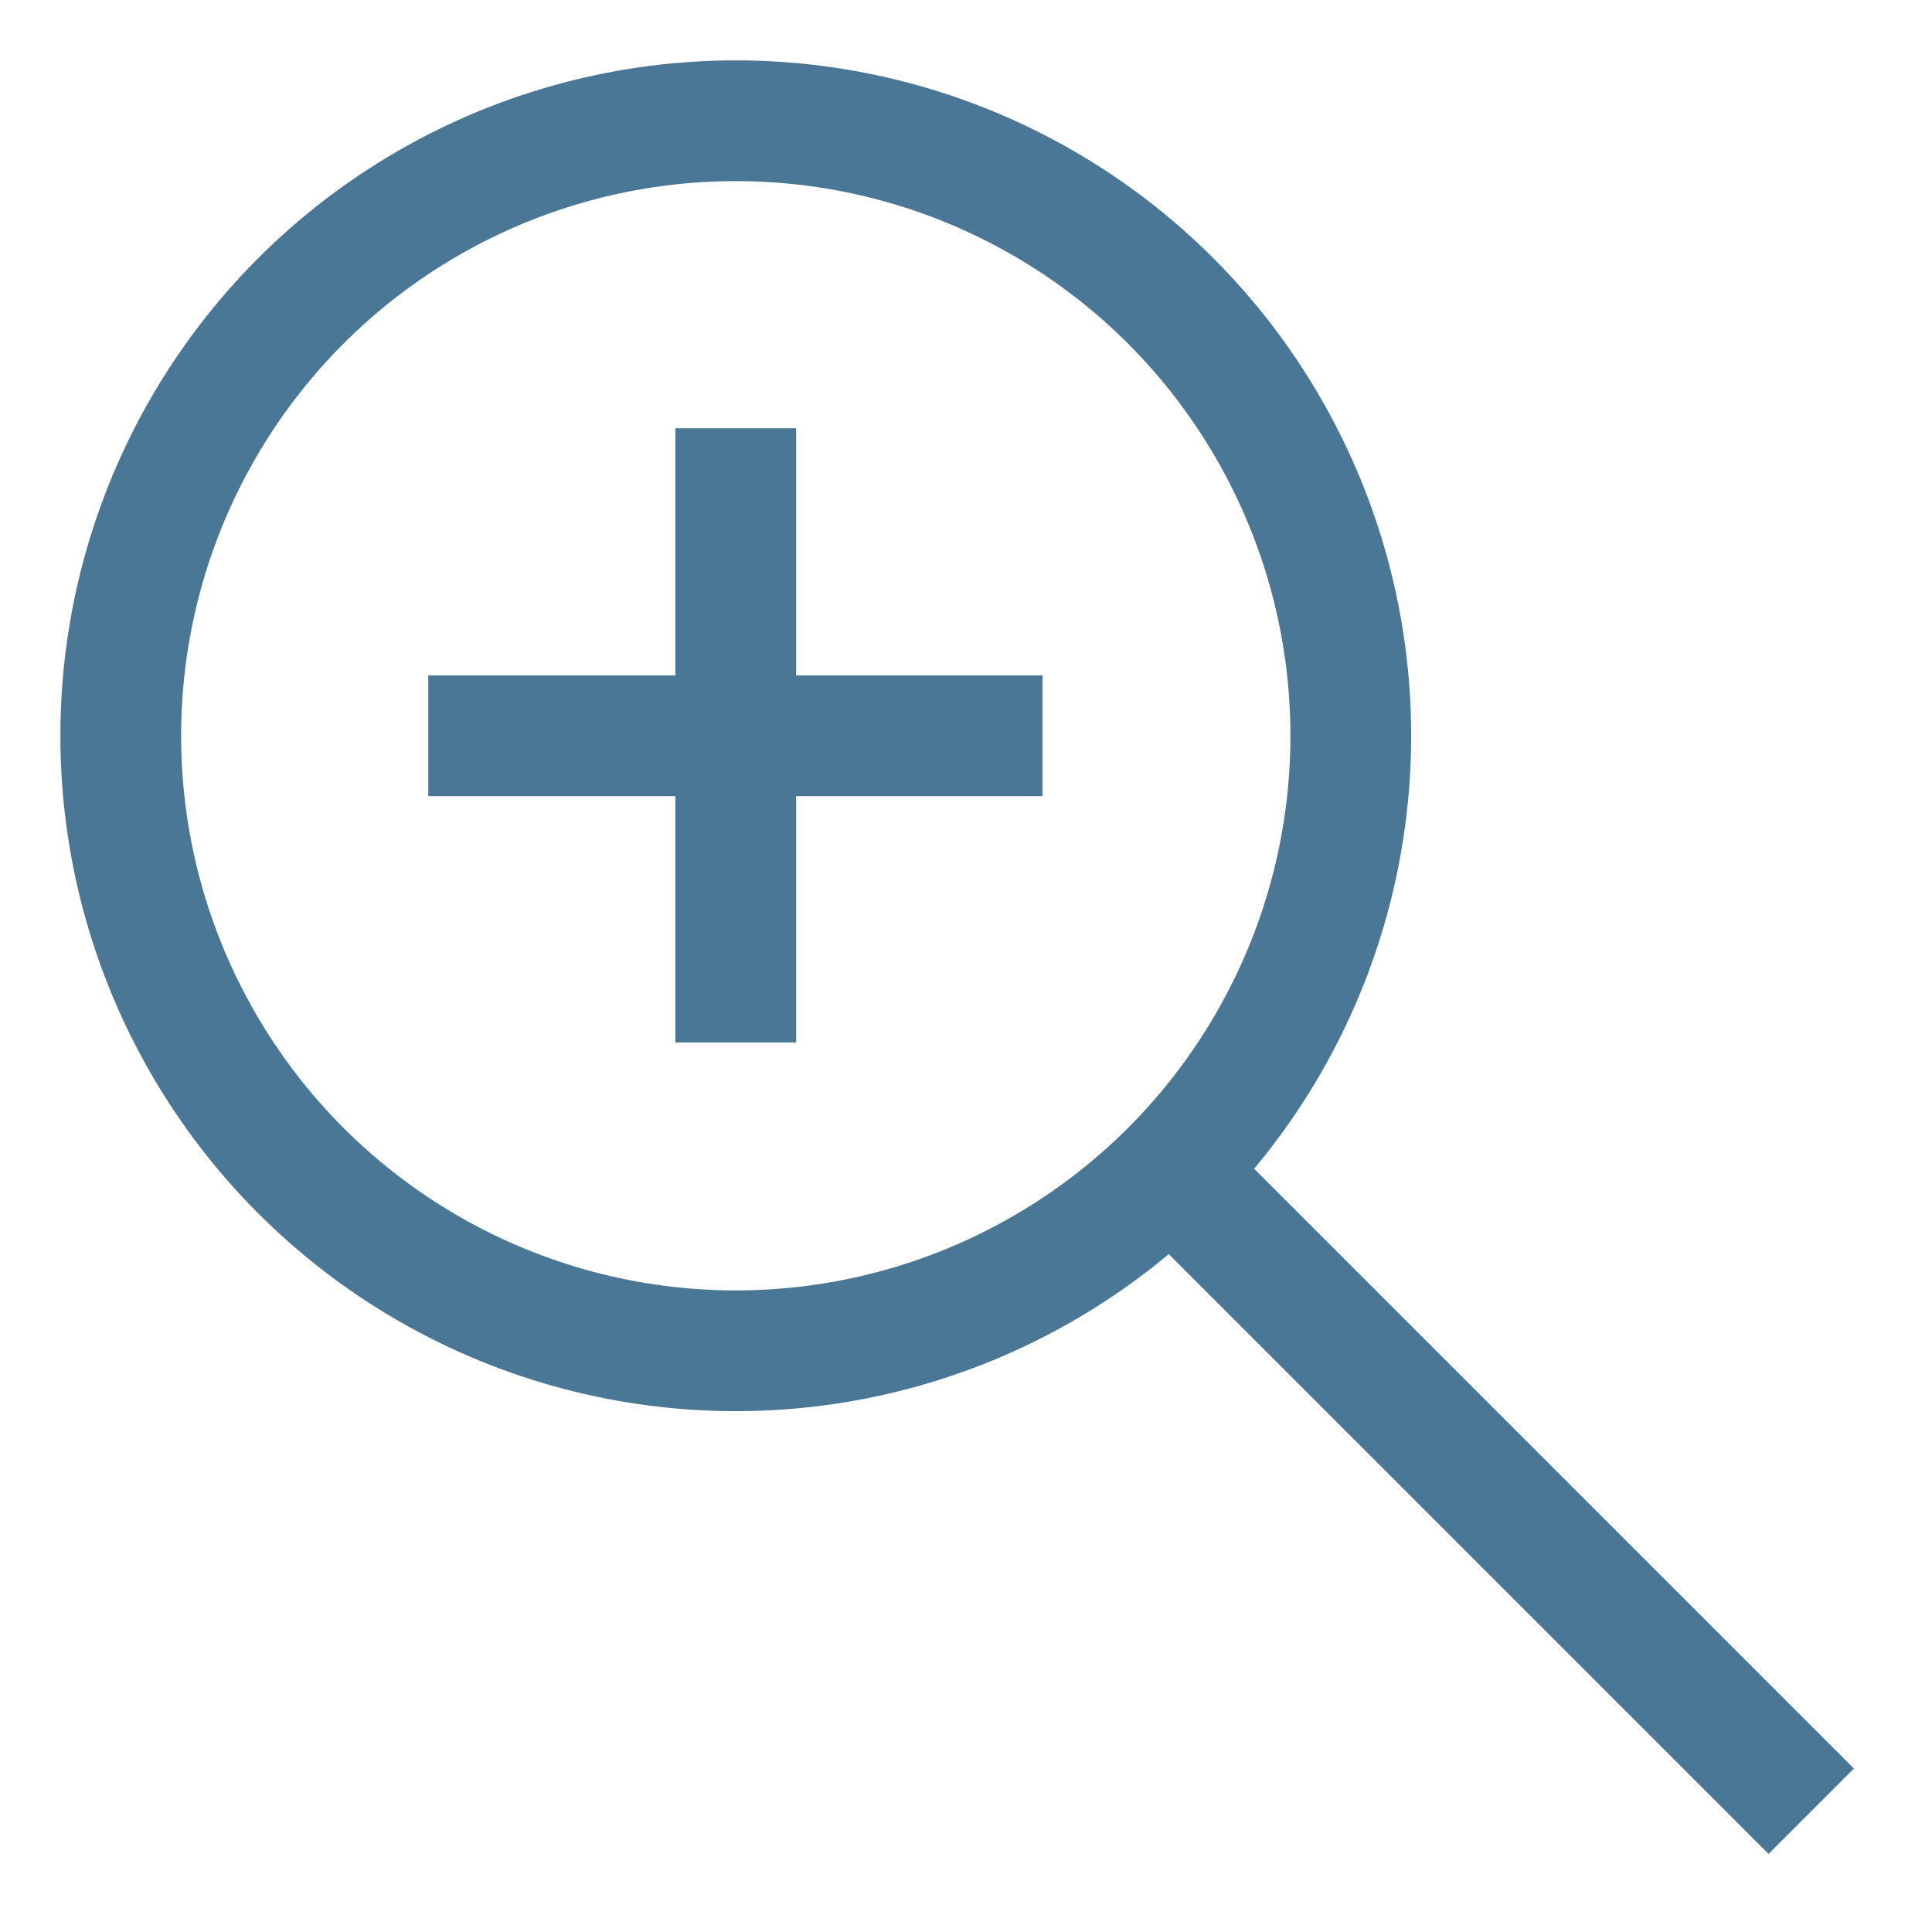 <svg id="Layer_1" data-name="Layer 1" xmlns="http://www.w3.org/2000/svg" viewBox="0 0 24 24" stroke-width="1.5" width="100" height="100" color="#4b7796"><defs><style>.cls-6374f8d9b67f094e4896c677-1{fill:none;stroke:currentColor;stroke-miterlimit:10;}</style></defs><circle class="cls-6374f8d9b67f094e4896c677-1" cx="9.14" cy="9.14" r="7.64"></circle><line class="cls-6374f8d9b67f094e4896c677-1" x1="22.5" y1="22.5" x2="14.39" y2="14.39"></line><line class="cls-6374f8d9b67f094e4896c677-1" x1="5.32" y1="9.14" x2="12.95" y2="9.14"></line><line class="cls-6374f8d9b67f094e4896c677-1" x1="9.14" y1="5.32" x2="9.14" y2="12.95"></line></svg>